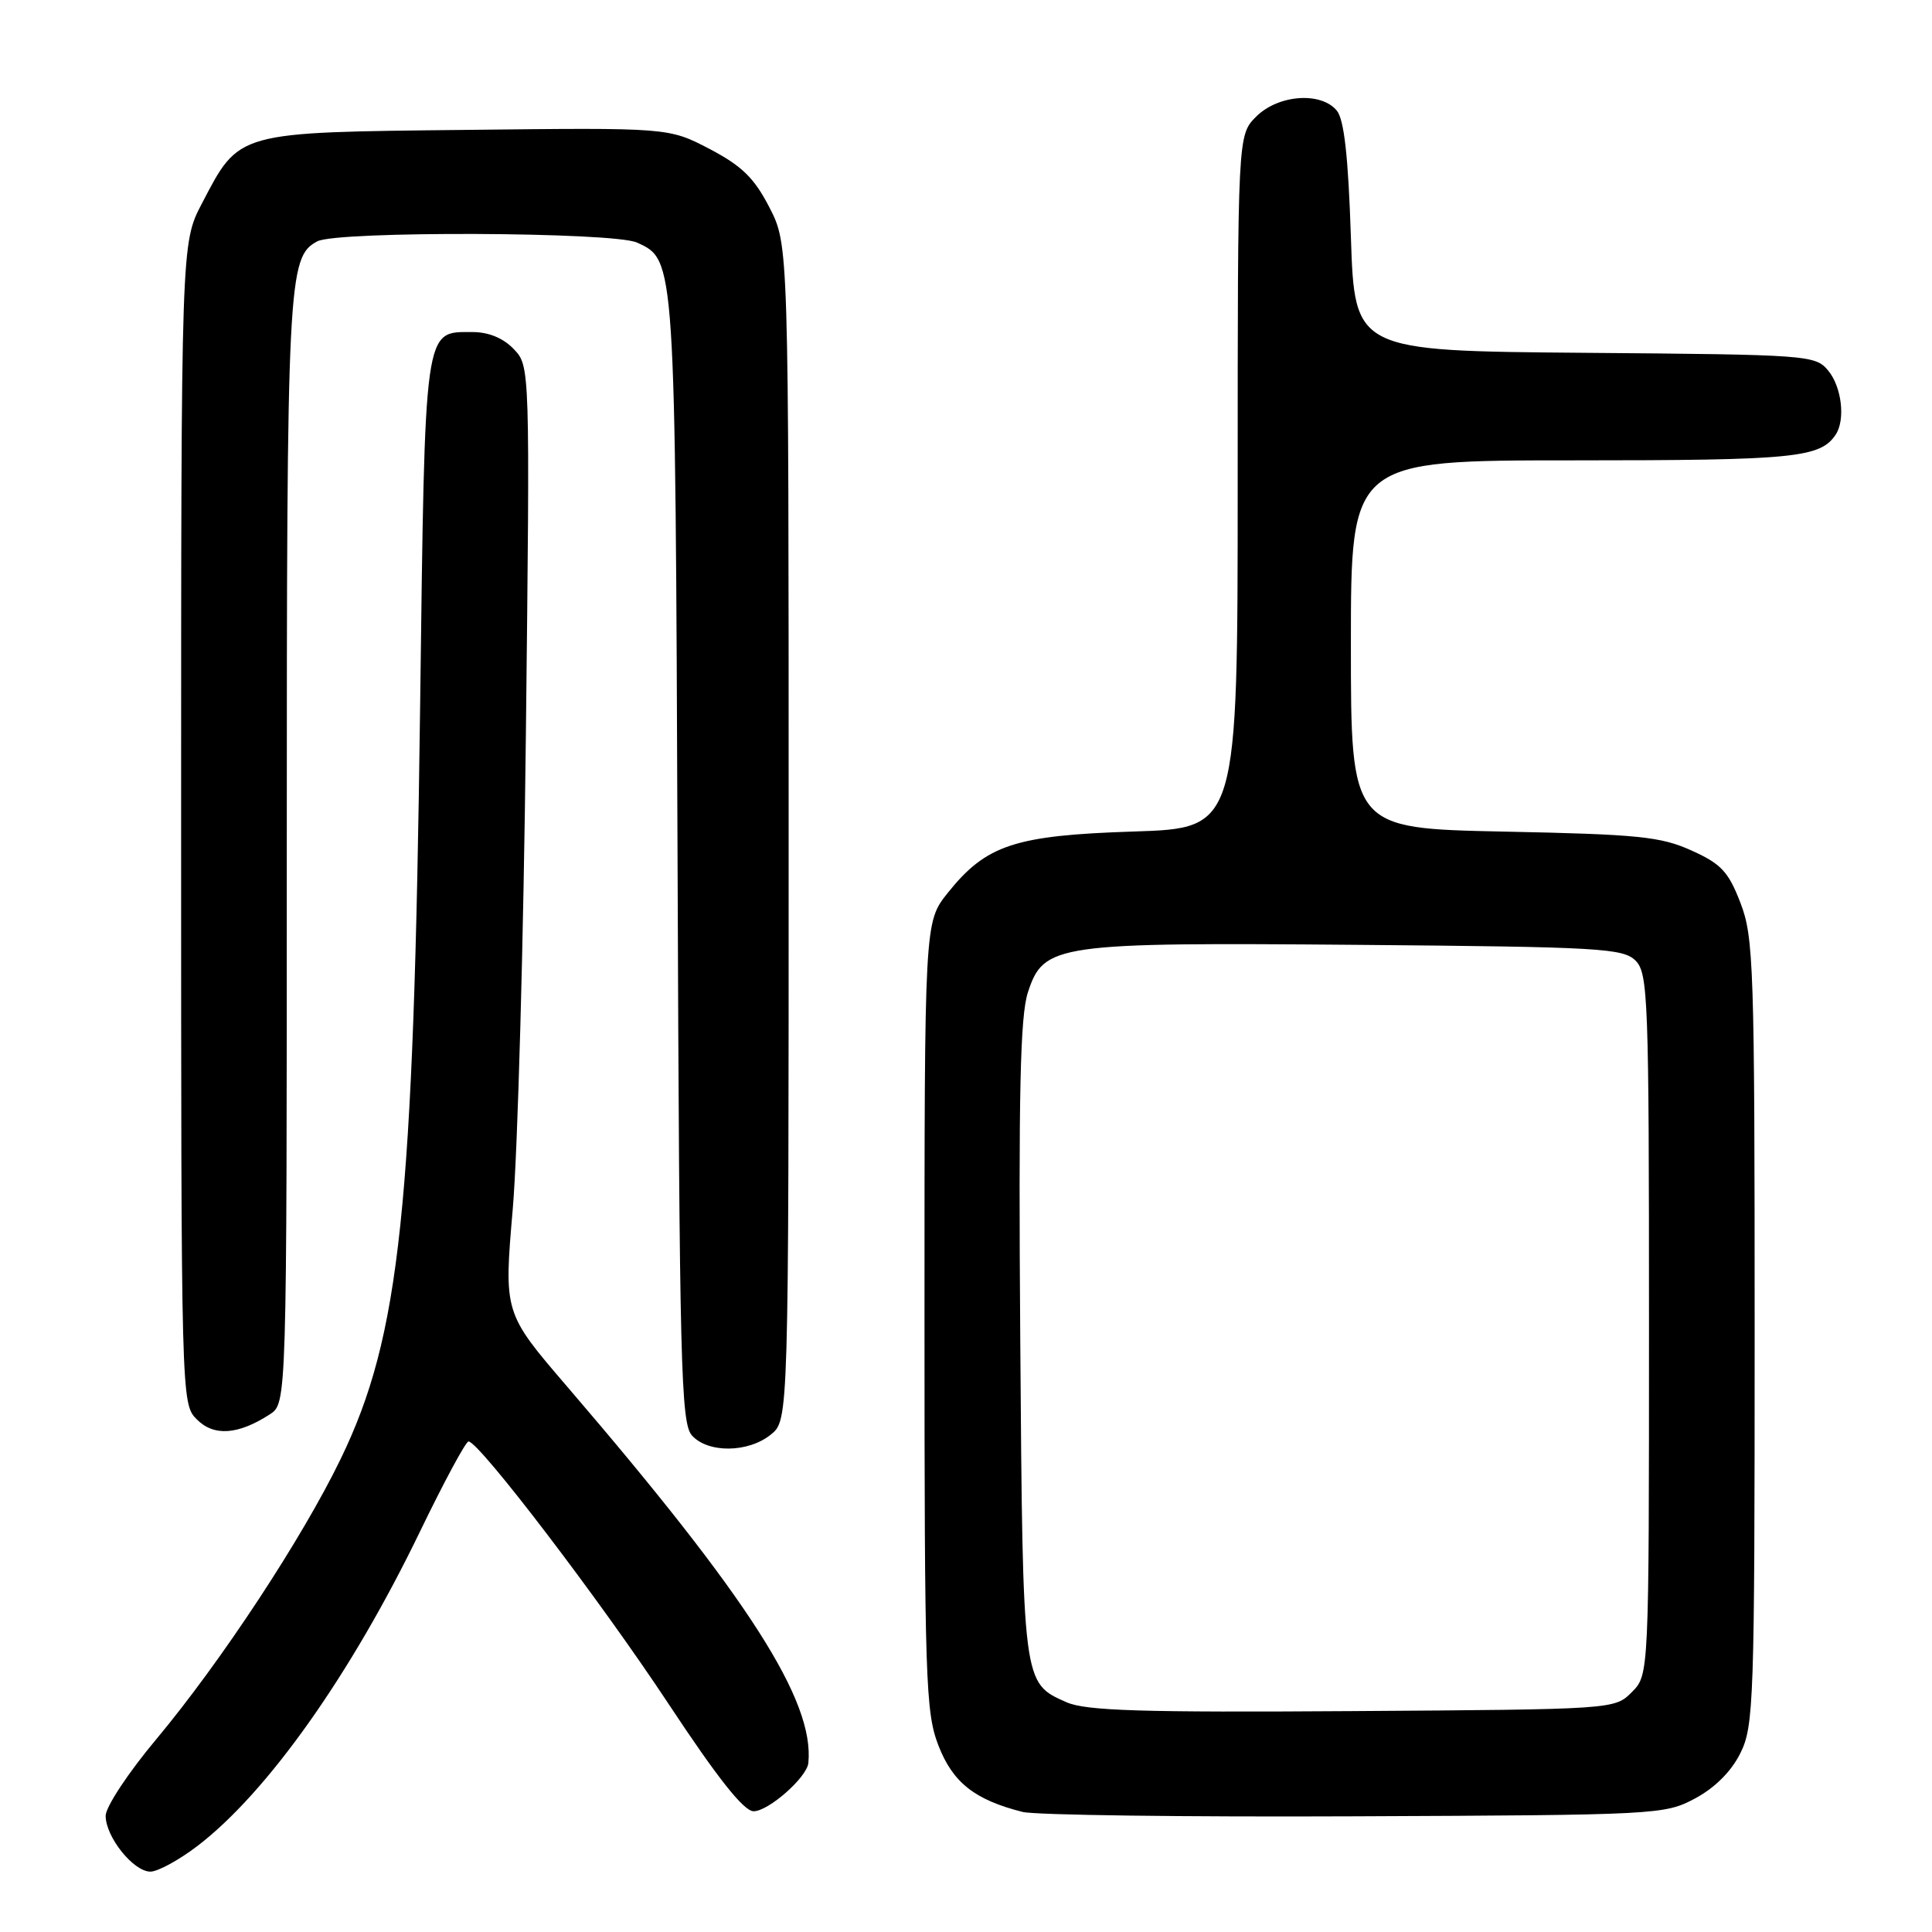 <?xml version="1.0" encoding="UTF-8" standalone="no"?>
<!DOCTYPE svg PUBLIC "-//W3C//DTD SVG 1.1//EN" "http://www.w3.org/Graphics/SVG/1.1/DTD/svg11.dtd" >
<svg xmlns="http://www.w3.org/2000/svg" xmlns:xlink="http://www.w3.org/1999/xlink" version="1.1" viewBox="0 0 256 256">
 <g >
 <path fill="currentColor"
d=" M 26.15 244.61 C 35.42 237.53 46.51 221.86 55.66 202.92 C 58.83 196.36 61.72 191.00 62.08 191.00 C 63.47 191.00 79.57 212.12 88.57 225.75 C 95.11 235.65 98.56 240.00 99.86 240.00 C 101.83 240.00 106.92 235.51 107.11 233.61 C 107.93 225.36 99.24 211.79 75.15 183.73 C 66.76 173.96 66.76 173.96 67.94 160.23 C 68.60 152.68 69.38 124.45 69.68 97.50 C 70.23 48.50 70.23 48.50 68.07 46.25 C 66.69 44.80 64.74 44.00 62.62 44.00 C 56.14 44.00 56.32 42.70 55.67 93.50 C 54.81 160.24 53.04 177.01 45.14 193.32 C 40.06 203.82 29.30 220.17 20.68 230.49 C 17.00 234.88 14.00 239.43 14.00 240.60 C 14.00 243.41 17.68 248.00 19.93 248.00 C 20.91 248.00 23.71 246.47 26.15 244.61 Z  M 224.61 238.30 C 227.23 236.90 229.41 234.72 230.61 232.30 C 232.39 228.72 232.50 225.46 232.50 176.50 C 232.50 128.05 232.37 124.17 230.62 119.64 C 229.03 115.50 228.06 114.46 224.12 112.69 C 220.05 110.85 217.09 110.55 199.25 110.19 C 179.00 109.77 179.00 109.77 179.00 85.38 C 179.00 61.00 179.00 61.00 208.57 61.00 C 237.73 61.00 241.19 60.66 243.23 57.60 C 244.55 55.63 244.04 51.27 242.25 49.11 C 240.55 47.05 239.68 46.99 210.00 46.75 C 179.50 46.50 179.50 46.50 179.00 31.40 C 178.65 20.69 178.10 15.82 177.13 14.65 C 175.02 12.12 169.37 12.54 166.45 15.45 C 164.00 17.91 164.00 17.91 164.00 63.83 C 164.00 109.74 164.00 109.74 150.22 110.18 C 134.45 110.69 130.67 111.94 125.56 118.34 C 122.50 122.19 122.50 122.19 122.50 174.34 C 122.50 222.60 122.64 226.86 124.34 231.27 C 126.24 236.19 129.15 238.49 135.50 240.09 C 137.15 240.51 156.95 240.77 179.50 240.67 C 219.66 240.50 220.58 240.46 224.61 238.30 Z  M 102.14 190.09 C 104.50 188.18 104.50 188.18 104.50 110.31 C 104.50 32.45 104.50 32.45 101.96 27.50 C 99.93 23.56 98.31 21.99 94.01 19.73 C 88.60 16.91 88.60 16.91 61.87 17.21 C 31.18 17.54 31.76 17.38 26.75 26.97 C 24.00 32.23 24.00 32.23 24.00 109.11 C 24.00 185.73 24.01 186.01 26.09 188.09 C 28.35 190.35 31.54 190.13 35.75 187.41 C 38.00 185.95 38.00 185.95 38.00 112.63 C 38.00 36.95 38.14 34.06 42.04 31.98 C 44.66 30.58 81.28 30.72 84.40 32.14 C 89.50 34.46 89.47 34.08 89.78 113.96 C 90.03 181.01 90.22 188.59 91.69 190.21 C 93.82 192.57 99.15 192.51 102.14 190.09 Z  M 141.33 225.56 C 135.49 222.98 135.53 223.31 135.19 177.50 C 134.95 144.89 135.18 134.61 136.20 131.50 C 138.30 125.08 139.83 124.86 180.19 125.20 C 211.97 125.47 215.08 125.65 216.72 127.29 C 218.38 128.95 218.50 132.28 218.50 175.51 C 218.50 221.94 218.50 221.94 216.22 224.22 C 213.95 226.50 213.88 226.50 179.22 226.73 C 151.26 226.92 143.88 226.69 141.33 225.56 Z "/>
</g>
</svg>